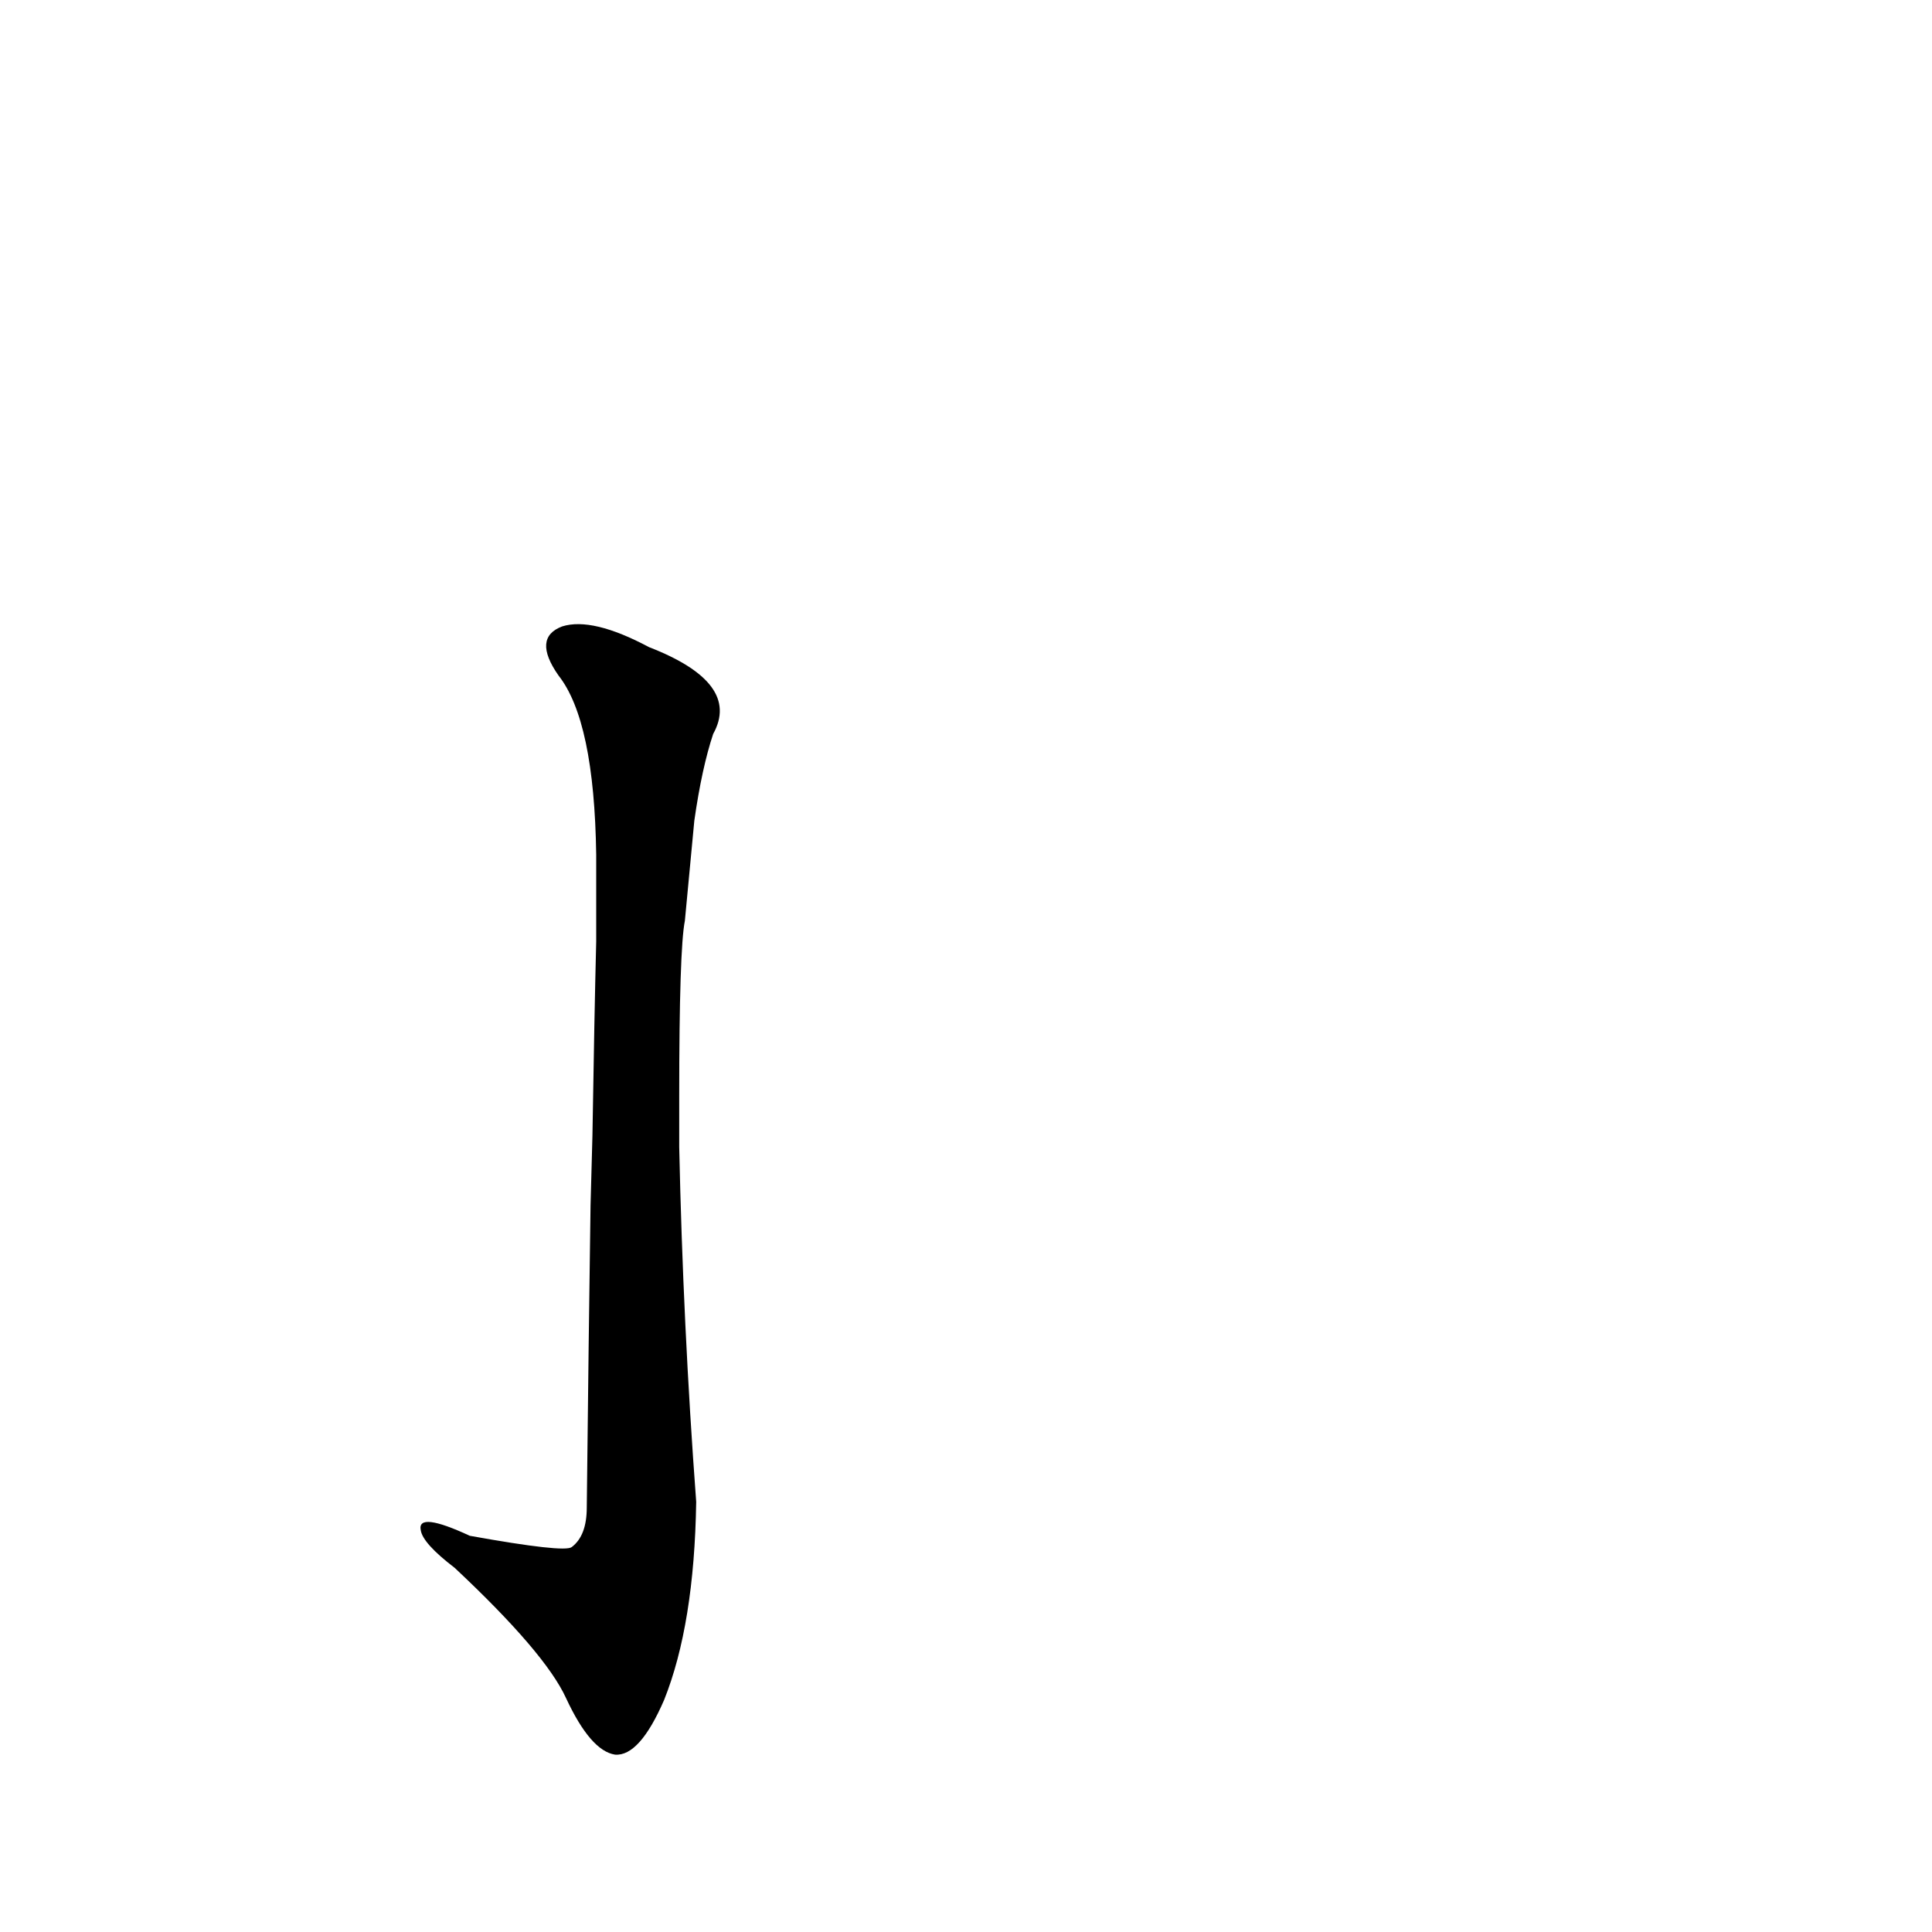 <?xml version='1.0' encoding='utf-8'?>
<svg xmlns="http://www.w3.org/2000/svg" version="1.1" viewBox="0 0 1024 1024"><g transform="scale(1, -1) translate(0, -900)"><path d="M 313 261 Q 312 192 311 101 Q 311 86 303 80 Q 299 77 249 86 Q 221 99 223 89 Q 224 82 241 69 Q 289 24 300 0 Q 313 -28 326 -30 Q 339 -31 352 -1 Q 368 39 369 104 Q 362 198 360 292 L 360 319 Q 360 397 363 412 L 368 465 Q 372 493 378 511 Q 393 538 344 557 Q 314 573 298 568 Q 282 562 296 542 Q 315 518 316 447 L 316 401 Q 315 361 314 298 L 313 261 Z" fill="black" /></g></svg>